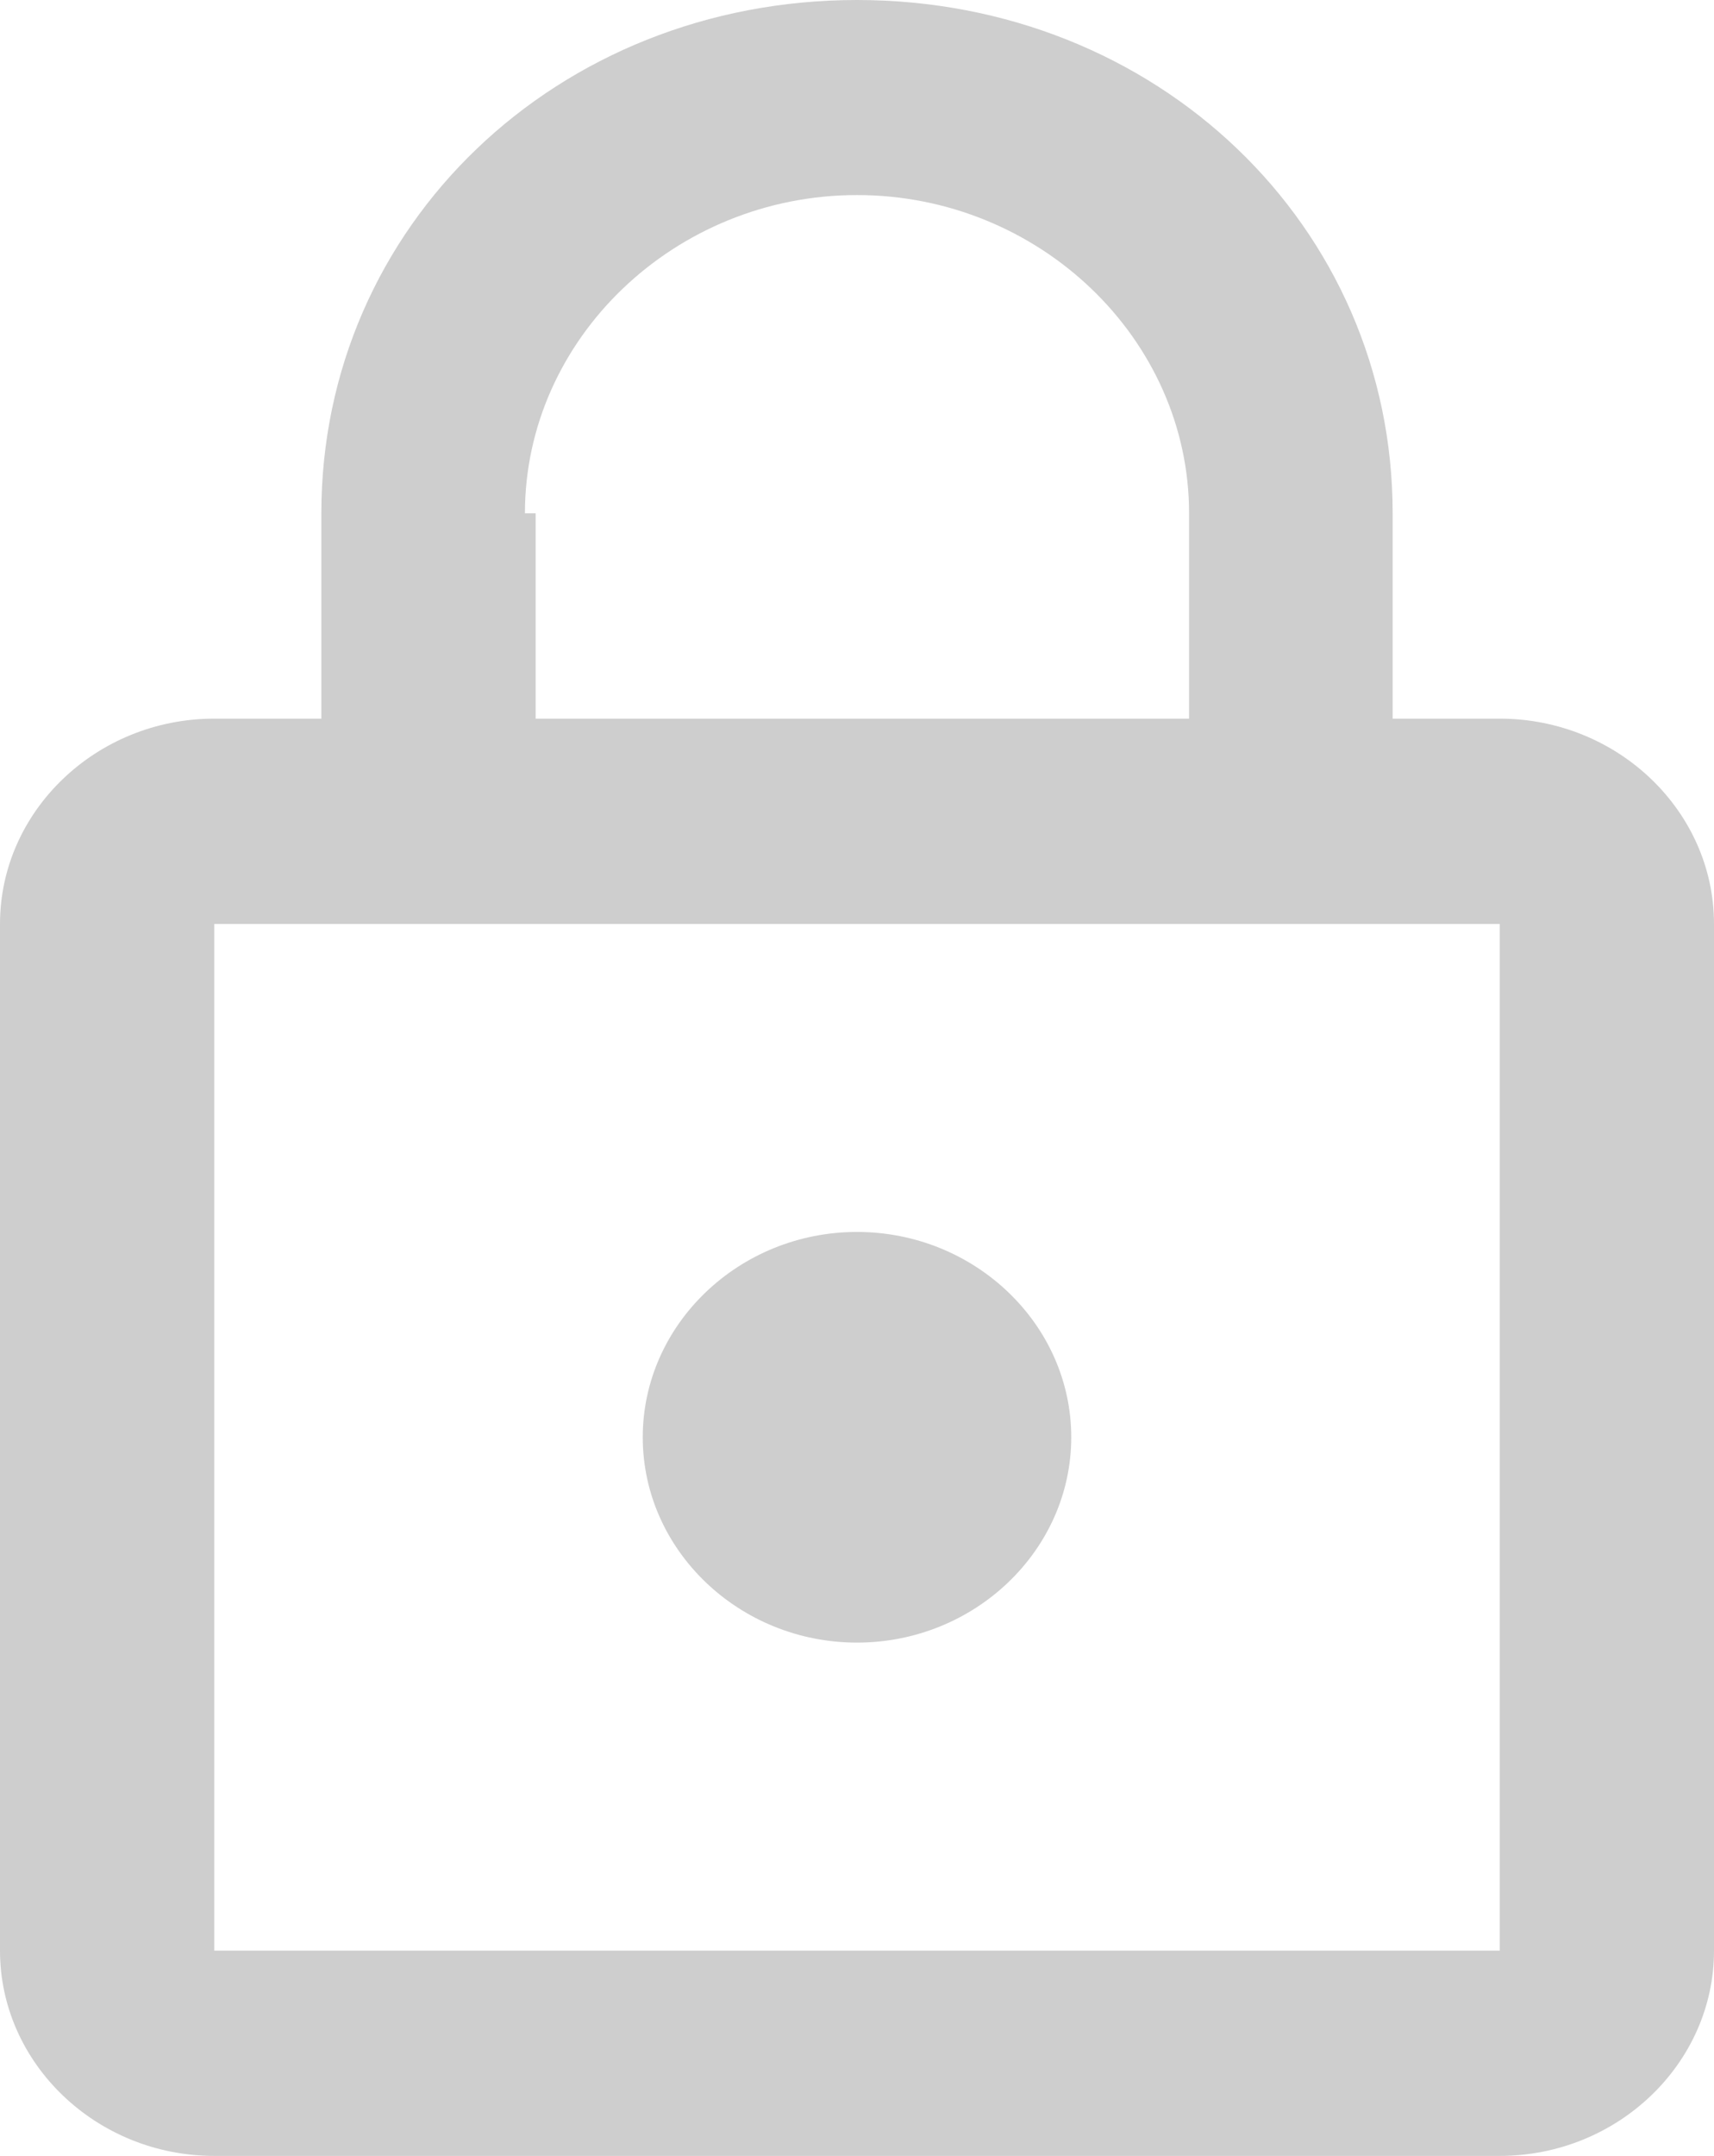 <?xml version="1.0" encoding="UTF-8" standalone="no"?>
<svg width="35px" height="44px" viewBox="0 0 35 44" version="1.1" xmlns="http://www.w3.org/2000/svg" xmlns:xlink="http://www.w3.org/1999/xlink" xmlns:sketch="http://www.bohemiancoding.com/sketch/ns">
    <!-- Generator: Sketch 3.0.4 (8054) - http://www.bohemiancoding.com/sketch -->
    <title>Shape</title>
    <desc>Created with Sketch.</desc>
    <defs></defs>
    <g id="Logging-In-Process" stroke="none" stroke-width="1" fill="none" fill-rule="evenodd" sketch:type="MSPage">
        <g id="Login-Page---Blank" sketch:type="MSArtboardGroup" transform="translate(-48, -709)" fill="#CECECE">
            <g id="Reg-Key-Field" sketch:type="MSLayerGroup" transform="translate(48, 707)">
                <path d="M30.625,16.667 L28.438,16.667 L28.438,12.476 C28.438,6.61 23.625,2 17.5,2 C11.375,2 6.562,6.61 6.562,12.476 L6.562,16.667 L4.375,16.667 C1.969,16.667 0,18.552 0,20.857 L0,41.81 C0,44.114 1.969,46 4.375,46 L30.625,46 C33.031,46 35,44.114 35,41.81 L35,20.857 C35,18.552 33.031,16.667 30.625,16.667 L30.625,16.667 Z M17.5,5.981 C21.219,5.981 24.281,8.914 24.281,12.476 L24.281,16.667 L10.938,16.667 L10.938,12.476 L10.719,12.476 C10.719,8.914 13.781,5.981 17.5,5.981 L17.5,5.981 Z M30.625,41.81 L4.375,41.81 L4.375,20.857 L30.625,20.857 L30.625,41.81 L30.625,41.81 Z M17.5,35.524 C19.906,35.524 21.875,33.638 21.875,31.333 C21.875,29.029 19.906,27.143 17.5,27.143 C15.094,27.143 13.125,29.029 13.125,31.333 C13.125,33.638 15.094,35.524 17.5,35.524 L17.5,35.524 Z" id="Shape" sketch:type="MSShapeGroup"></path>
            </g>
        </g>
    </g>
</svg>